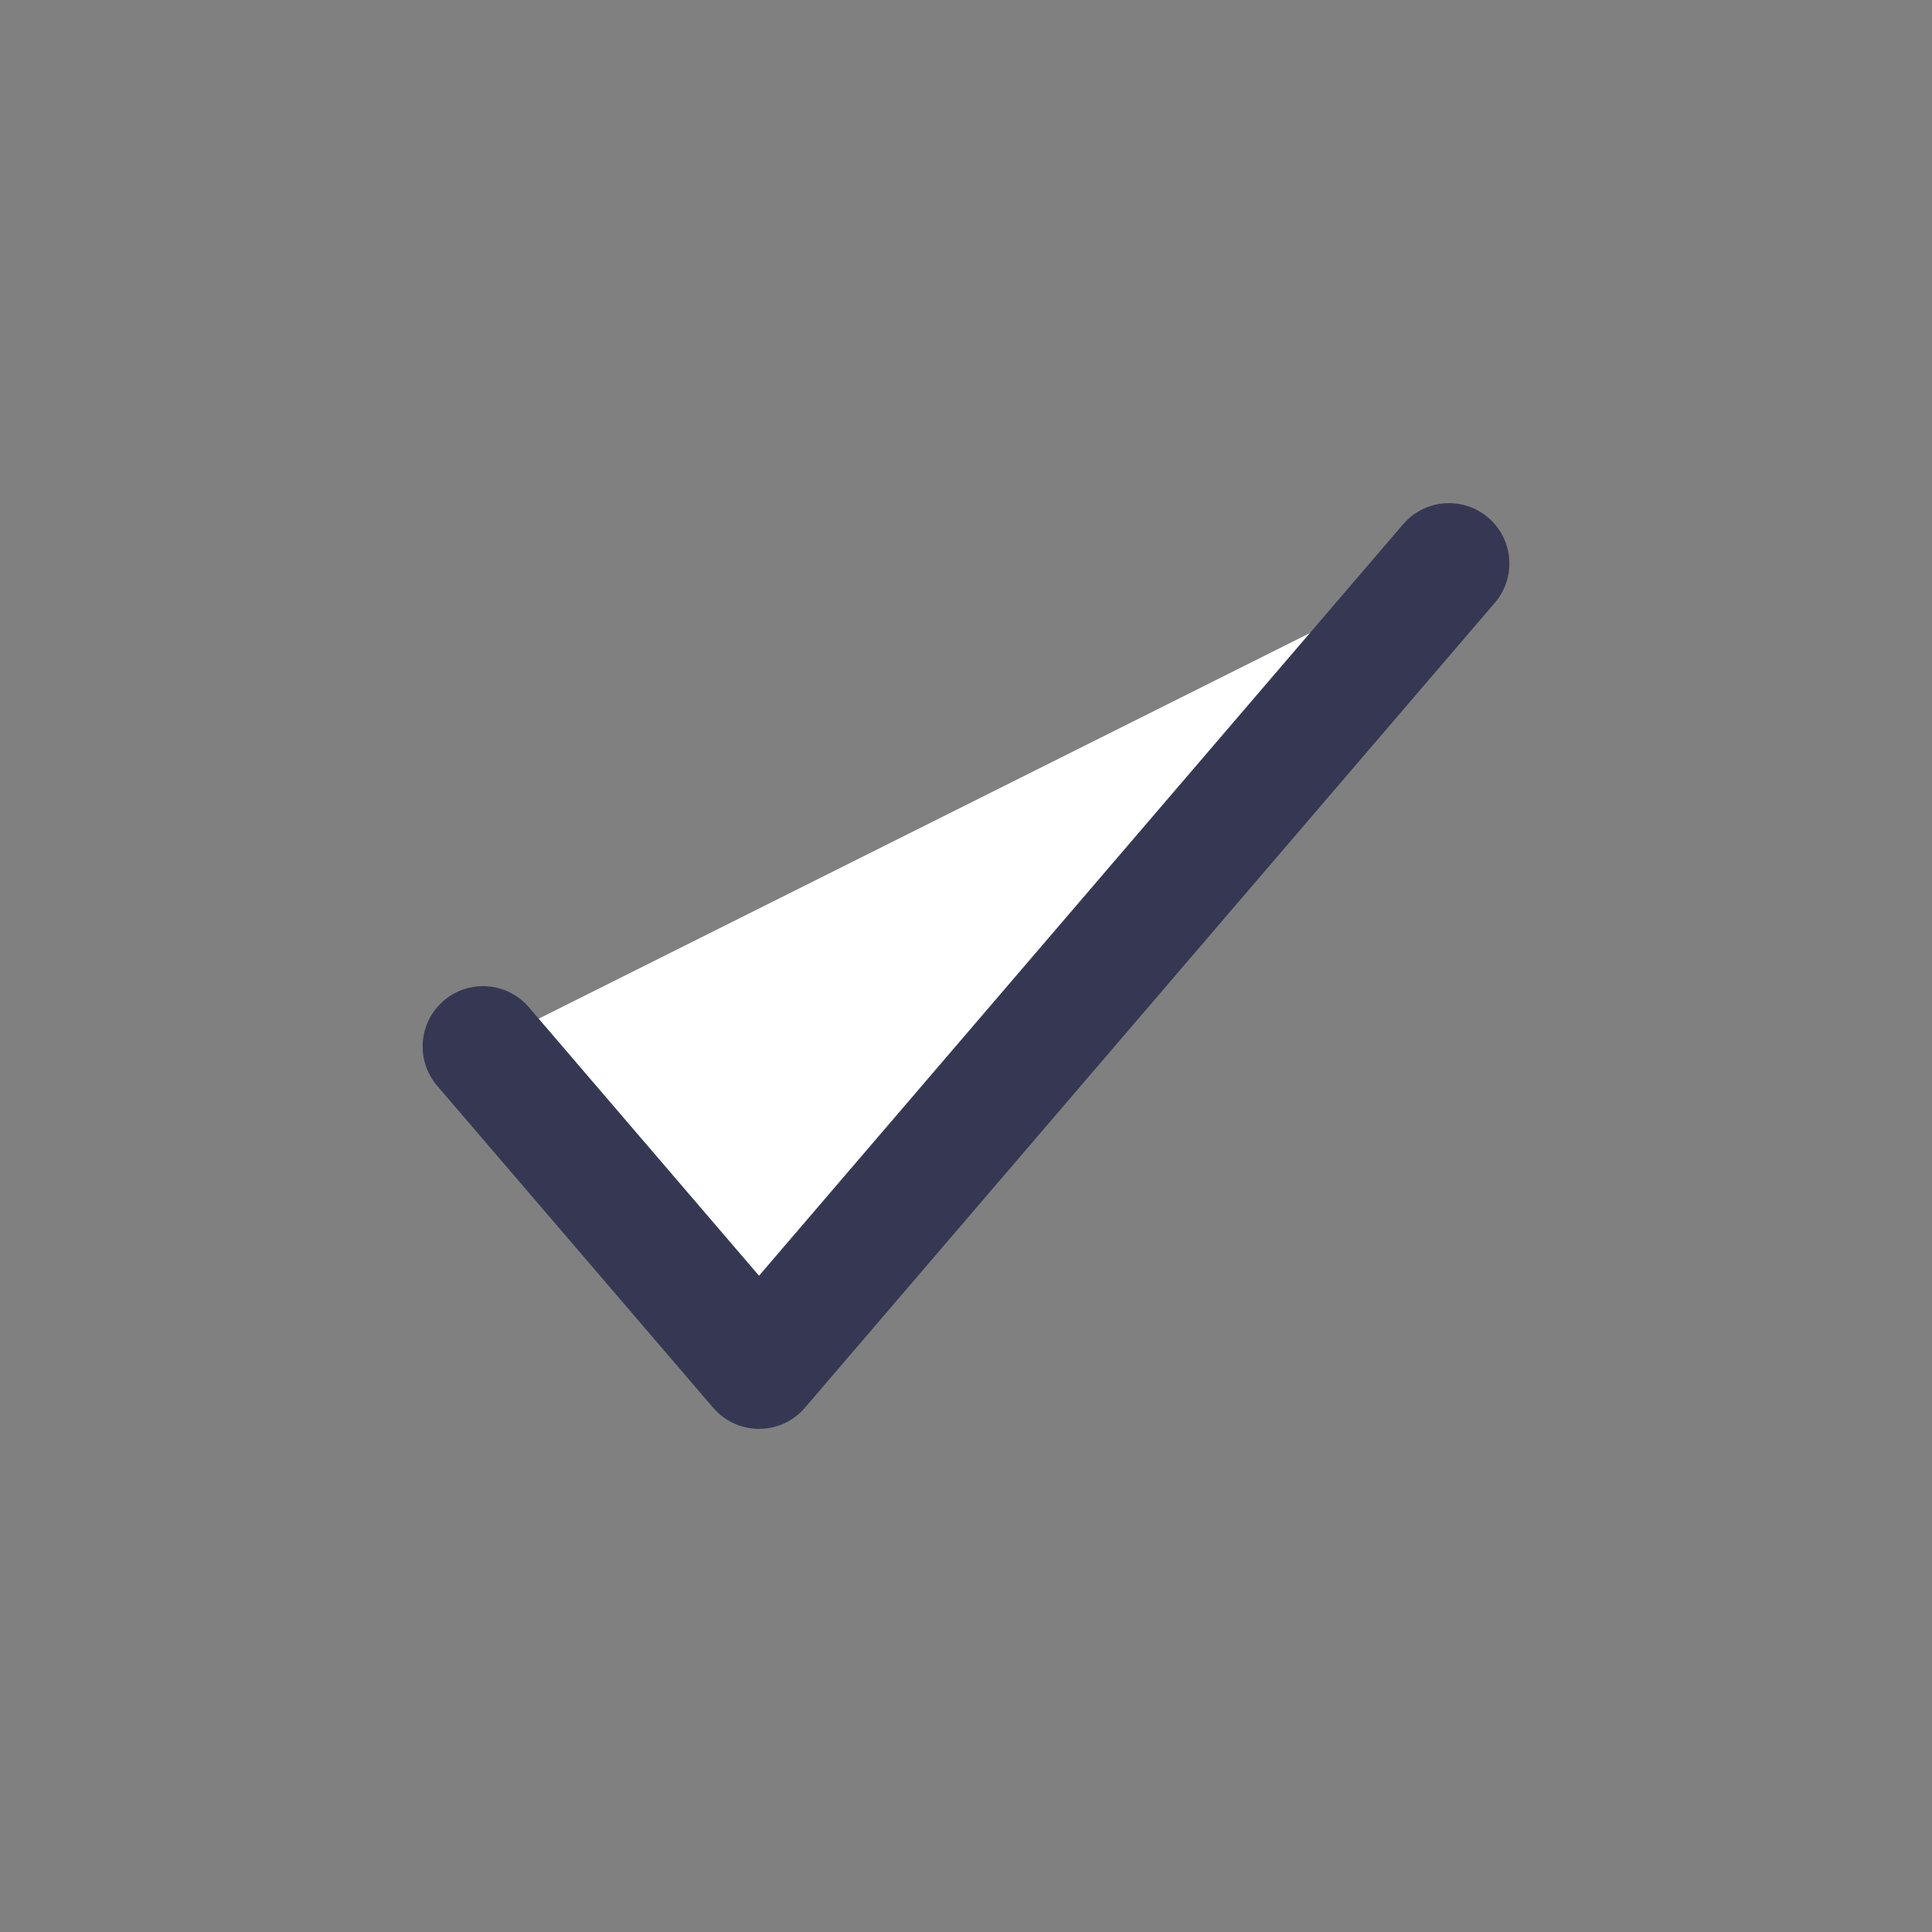 <svg
  width="24px"
  height="24px"
  viewBox="0 0 24 24"
  fill="white"
  xmlns="http://www.w3.org/2000/svg"
>
<rect x="0" y="0" width="24" height="24" fill="#808080" stroke="none"/>
<path
    d="M18 7L9.429 17L6 13"
    stroke="#363853"
    stroke-width="1.5"
    stroke-linecap="round"
    stroke-linejoin="round"
  />
</svg>
